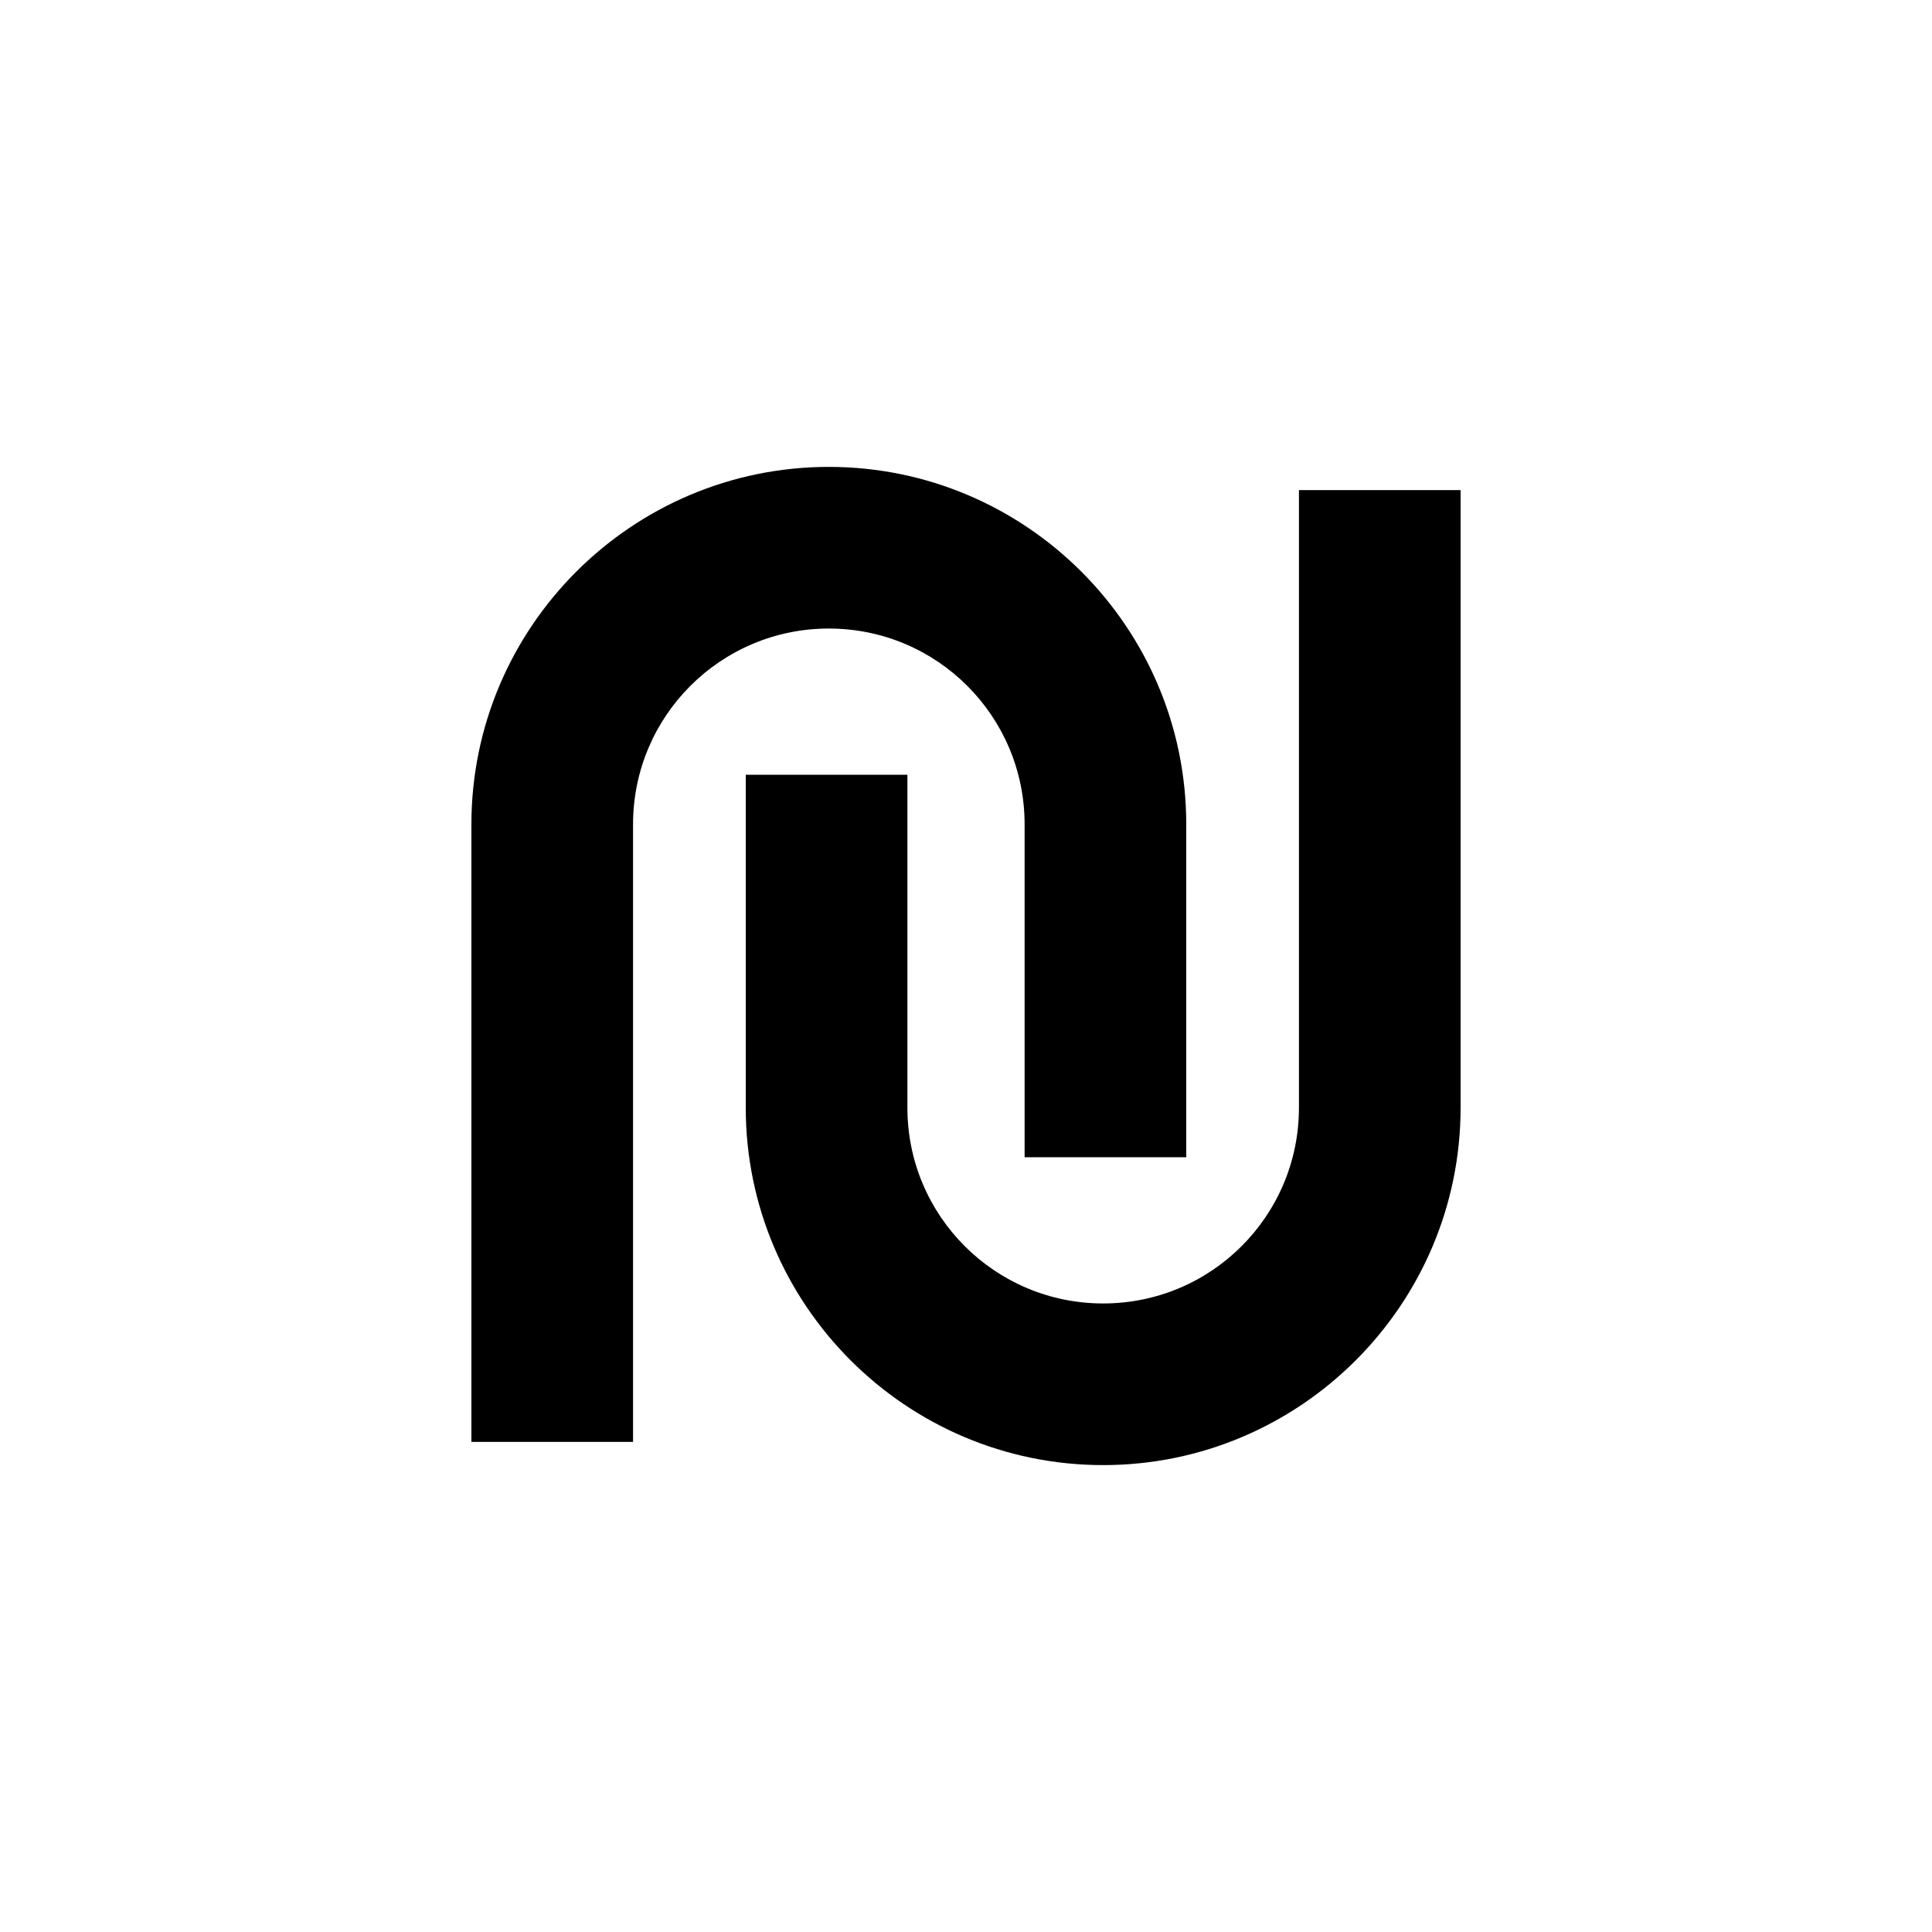 <?xml version="1.0" encoding="utf-8"?>
<!-- Generator: Adobe Illustrator 26.0.3, SVG Export Plug-In . SVG Version: 6.00 Build 0)  -->
<svg version="1.1" id="Layer_1" xmlns="http://www.w3.org/2000/svg" xmlns:xlink="http://www.w3.org/1999/xlink" x="0px" y="0px"
	 viewBox="0 0 300 300" style="enable-background:new 0 0 300 300;" xml:space="preserve">
<style type="text/css">

</style>
			<path class="st1" d="M98.3,223.9H73.2v-95.9c0-30.6,24.9-55.5,55.5-55.5s55.5,24.9,55.5,55.5v51.7h-25.1v-51.7
				c0-16.8-13.6-30.4-30.4-30.4s-30.4,13.6-30.4,30.4V223.9z"/>
			<path class="st1" d="M171.3,227.5c-30.6,0-55.5-24.9-55.5-55.5v-51.7h25.1v51.7c0,16.8,13.6,30.4,30.4,30.4s30.4-13.6,30.4-30.4
				V76.1h25.1v95.9C226.8,202.6,201.9,227.5,171.3,227.5z"/>
</svg>
